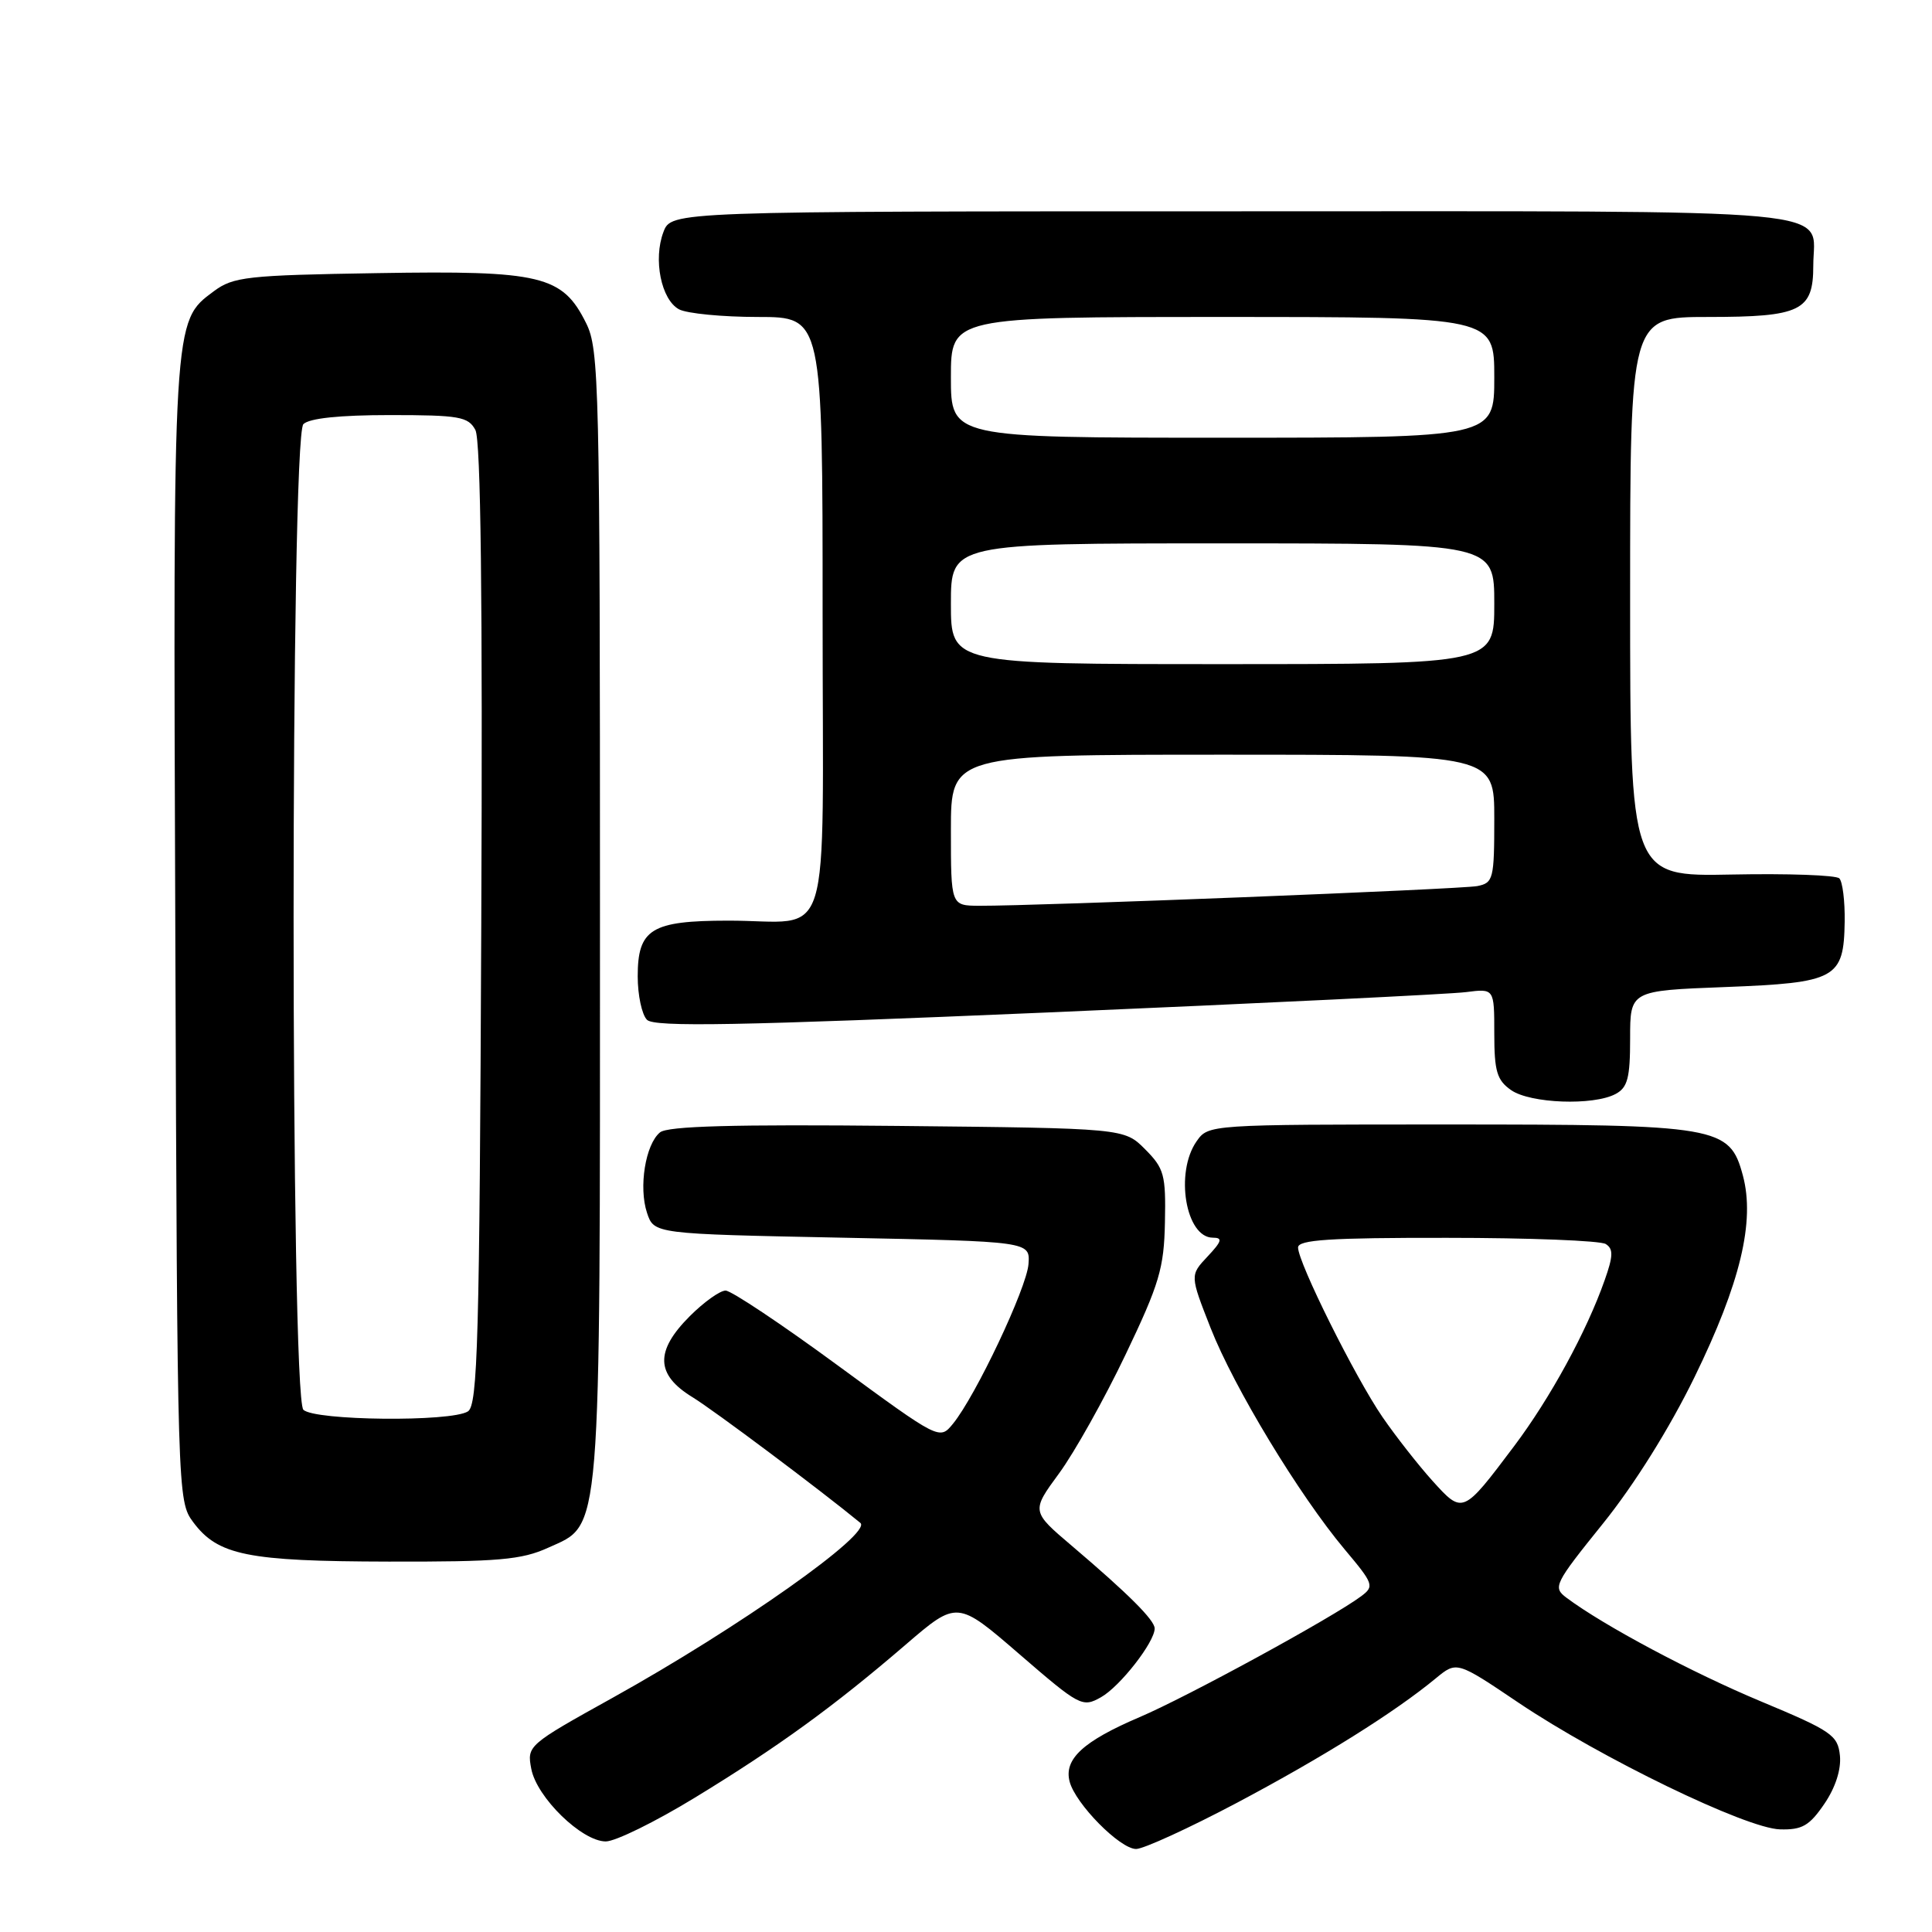 <?xml version="1.0" encoding="UTF-8" standalone="no"?>
<!DOCTYPE svg PUBLIC "-//W3C//DTD SVG 1.1//EN" "http://www.w3.org/Graphics/SVG/1.1/DTD/svg11.dtd" >
<svg xmlns="http://www.w3.org/2000/svg" xmlns:xlink="http://www.w3.org/1999/xlink" version="1.1" viewBox="0 0 256 256">
 <g >
 <path fill="currentColor"
d=" M 163.92 238.87 C 175.29 232.84 184.79 226.90 190.26 222.38 C 193.03 220.10 193.03 220.10 201.26 225.65 C 212.13 232.95 231.37 242.28 235.86 242.40 C 238.79 242.48 239.75 241.93 241.73 239.03 C 243.21 236.86 243.98 234.46 243.80 232.63 C 243.52 229.92 242.71 229.36 233.37 225.46 C 224.17 221.62 212.52 215.41 207.57 211.71 C 205.73 210.33 205.94 209.90 212.40 201.88 C 216.55 196.73 221.22 189.26 224.52 182.50 C 230.61 170.04 232.57 161.84 230.94 155.76 C 229.18 149.23 227.81 149.00 191.59 149.00 C 160.20 149.00 160.11 149.01 158.56 151.22 C 155.65 155.37 157.11 164.00 160.71 164.00 C 162.04 164.00 161.91 164.47 160.01 166.49 C 157.67 168.98 157.67 168.98 160.41 175.96 C 163.51 183.85 172.15 198.12 178.18 205.31 C 182.02 209.88 182.13 210.19 180.36 211.51 C 176.62 214.31 157.32 224.84 151.00 227.53 C 143.53 230.72 140.95 233.09 141.73 236.07 C 142.50 239.02 148.40 245.00 150.54 245.00 C 151.52 245.00 157.55 242.24 163.92 238.87 Z  M 92.04 238.22 C 103.11 231.47 110.54 226.07 119.99 217.94 C 126.83 212.06 126.83 212.06 135.08 219.19 C 143.07 226.09 143.42 226.28 145.89 224.89 C 148.41 223.47 153.00 217.59 153.00 215.78 C 153.00 214.68 149.53 211.21 142.07 204.87 C 136.64 200.26 136.64 200.26 140.34 195.22 C 142.37 192.45 146.33 185.38 149.13 179.52 C 153.63 170.11 154.24 168.04 154.36 161.95 C 154.49 155.66 154.26 154.82 151.73 152.28 C 148.96 149.50 148.96 149.50 118.90 149.19 C 97.23 148.97 88.45 149.21 87.45 150.05 C 85.52 151.64 84.61 157.32 85.73 160.70 C 86.66 163.50 86.66 163.50 111.58 164.00 C 136.50 164.50 136.50 164.50 136.28 167.50 C 136.05 170.66 129.28 184.98 126.27 188.66 C 124.50 190.82 124.50 190.82 111.00 180.92 C 103.58 175.47 96.89 171.01 96.15 171.01 C 95.41 171.00 93.27 172.53 91.40 174.40 C 86.77 179.03 86.88 182.15 91.75 185.13 C 94.57 186.85 108.70 197.43 114.00 201.79 C 115.65 203.14 97.89 215.68 81.15 224.98 C 69.93 231.21 69.81 231.32 70.40 234.39 C 71.12 238.18 77.11 244.00 80.27 244.00 C 81.54 244.00 86.83 241.40 92.04 238.22 Z  M 72.64 205.08 C 79.75 201.85 79.50 204.87 79.50 121.00 C 79.50 50.85 79.39 46.29 77.67 42.83 C 74.53 36.50 71.75 35.83 50.04 36.19 C 32.69 36.47 30.91 36.67 28.32 38.60 C 22.89 42.63 22.93 42.02 23.23 123.58 C 23.50 198.20 23.52 198.88 25.59 201.68 C 28.87 206.09 32.77 206.88 51.50 206.92 C 66.05 206.95 69.10 206.69 72.64 205.08 Z  M 214.07 144.96 C 215.67 144.11 216.00 142.83 216.00 137.60 C 216.00 131.27 216.00 131.27 228.56 130.79 C 243.33 130.22 244.31 129.68 244.43 122.12 C 244.47 119.40 244.15 116.82 243.72 116.39 C 243.30 115.96 236.88 115.73 229.47 115.88 C 216.00 116.15 216.00 116.15 216.00 79.08 C 216.00 42.00 216.00 42.00 226.31 42.00 C 238.64 42.00 240.27 41.20 240.27 35.18 C 240.27 27.43 246.38 28.00 163.35 28.00 C 88.95 28.00 88.95 28.00 87.91 30.74 C 86.53 34.36 87.61 39.72 89.98 40.99 C 91.02 41.54 95.72 42.00 100.43 42.00 C 109.00 42.00 109.00 42.00 109.00 81.38 C 109.00 126.86 110.51 121.96 96.44 121.99 C 86.29 122.00 84.50 123.11 84.50 129.37 C 84.50 131.86 85.05 134.45 85.73 135.13 C 86.71 136.11 97.71 135.91 138.73 134.16 C 167.20 132.94 192.19 131.73 194.25 131.46 C 198.00 130.98 198.00 130.98 198.00 136.93 C 198.00 141.95 198.35 143.13 200.22 144.44 C 202.76 146.22 211.13 146.53 214.07 144.96 Z  M 189.82 196.23 C 187.93 194.13 184.95 190.33 183.19 187.77 C 179.59 182.54 172.00 167.30 172.00 165.30 C 172.00 164.28 176.18 164.00 191.75 164.02 C 202.61 164.02 212.07 164.39 212.77 164.84 C 213.79 165.48 213.76 166.43 212.63 169.62 C 210.24 176.42 205.42 185.25 200.63 191.62 C 193.83 200.66 193.83 200.66 189.82 196.23 Z  M 40.20 186.80 C 38.47 185.07 38.47 57.93 40.20 56.20 C 40.98 55.42 45.01 55.00 51.66 55.00 C 60.86 55.00 62.04 55.21 62.99 56.97 C 63.71 58.32 63.96 79.26 63.77 122.51 C 63.54 177.72 63.30 186.20 62.00 187.02 C 59.76 188.44 41.65 188.25 40.20 186.80 Z  M 126.00 110.00 C 126.00 100.00 126.00 100.00 162.00 100.00 C 198.00 100.00 198.00 100.00 198.00 108.48 C 198.00 116.48 197.87 116.99 195.75 117.41 C 193.59 117.83 137.48 120.05 129.75 120.02 C 126.00 120.00 126.00 120.00 126.00 110.00 Z  M 126.00 80.00 C 126.00 72.00 126.00 72.00 162.00 72.00 C 198.00 72.00 198.00 72.00 198.00 80.00 C 198.00 88.00 198.00 88.00 162.00 88.00 C 126.00 88.00 126.00 88.00 126.00 80.00 Z  M 126.00 50.00 C 126.00 42.00 126.00 42.00 162.00 42.00 C 198.00 42.00 198.00 42.00 198.00 50.00 C 198.00 58.00 198.00 58.00 162.00 58.00 C 126.00 58.00 126.00 58.00 126.00 50.00 Z "/>
</g>
</svg>